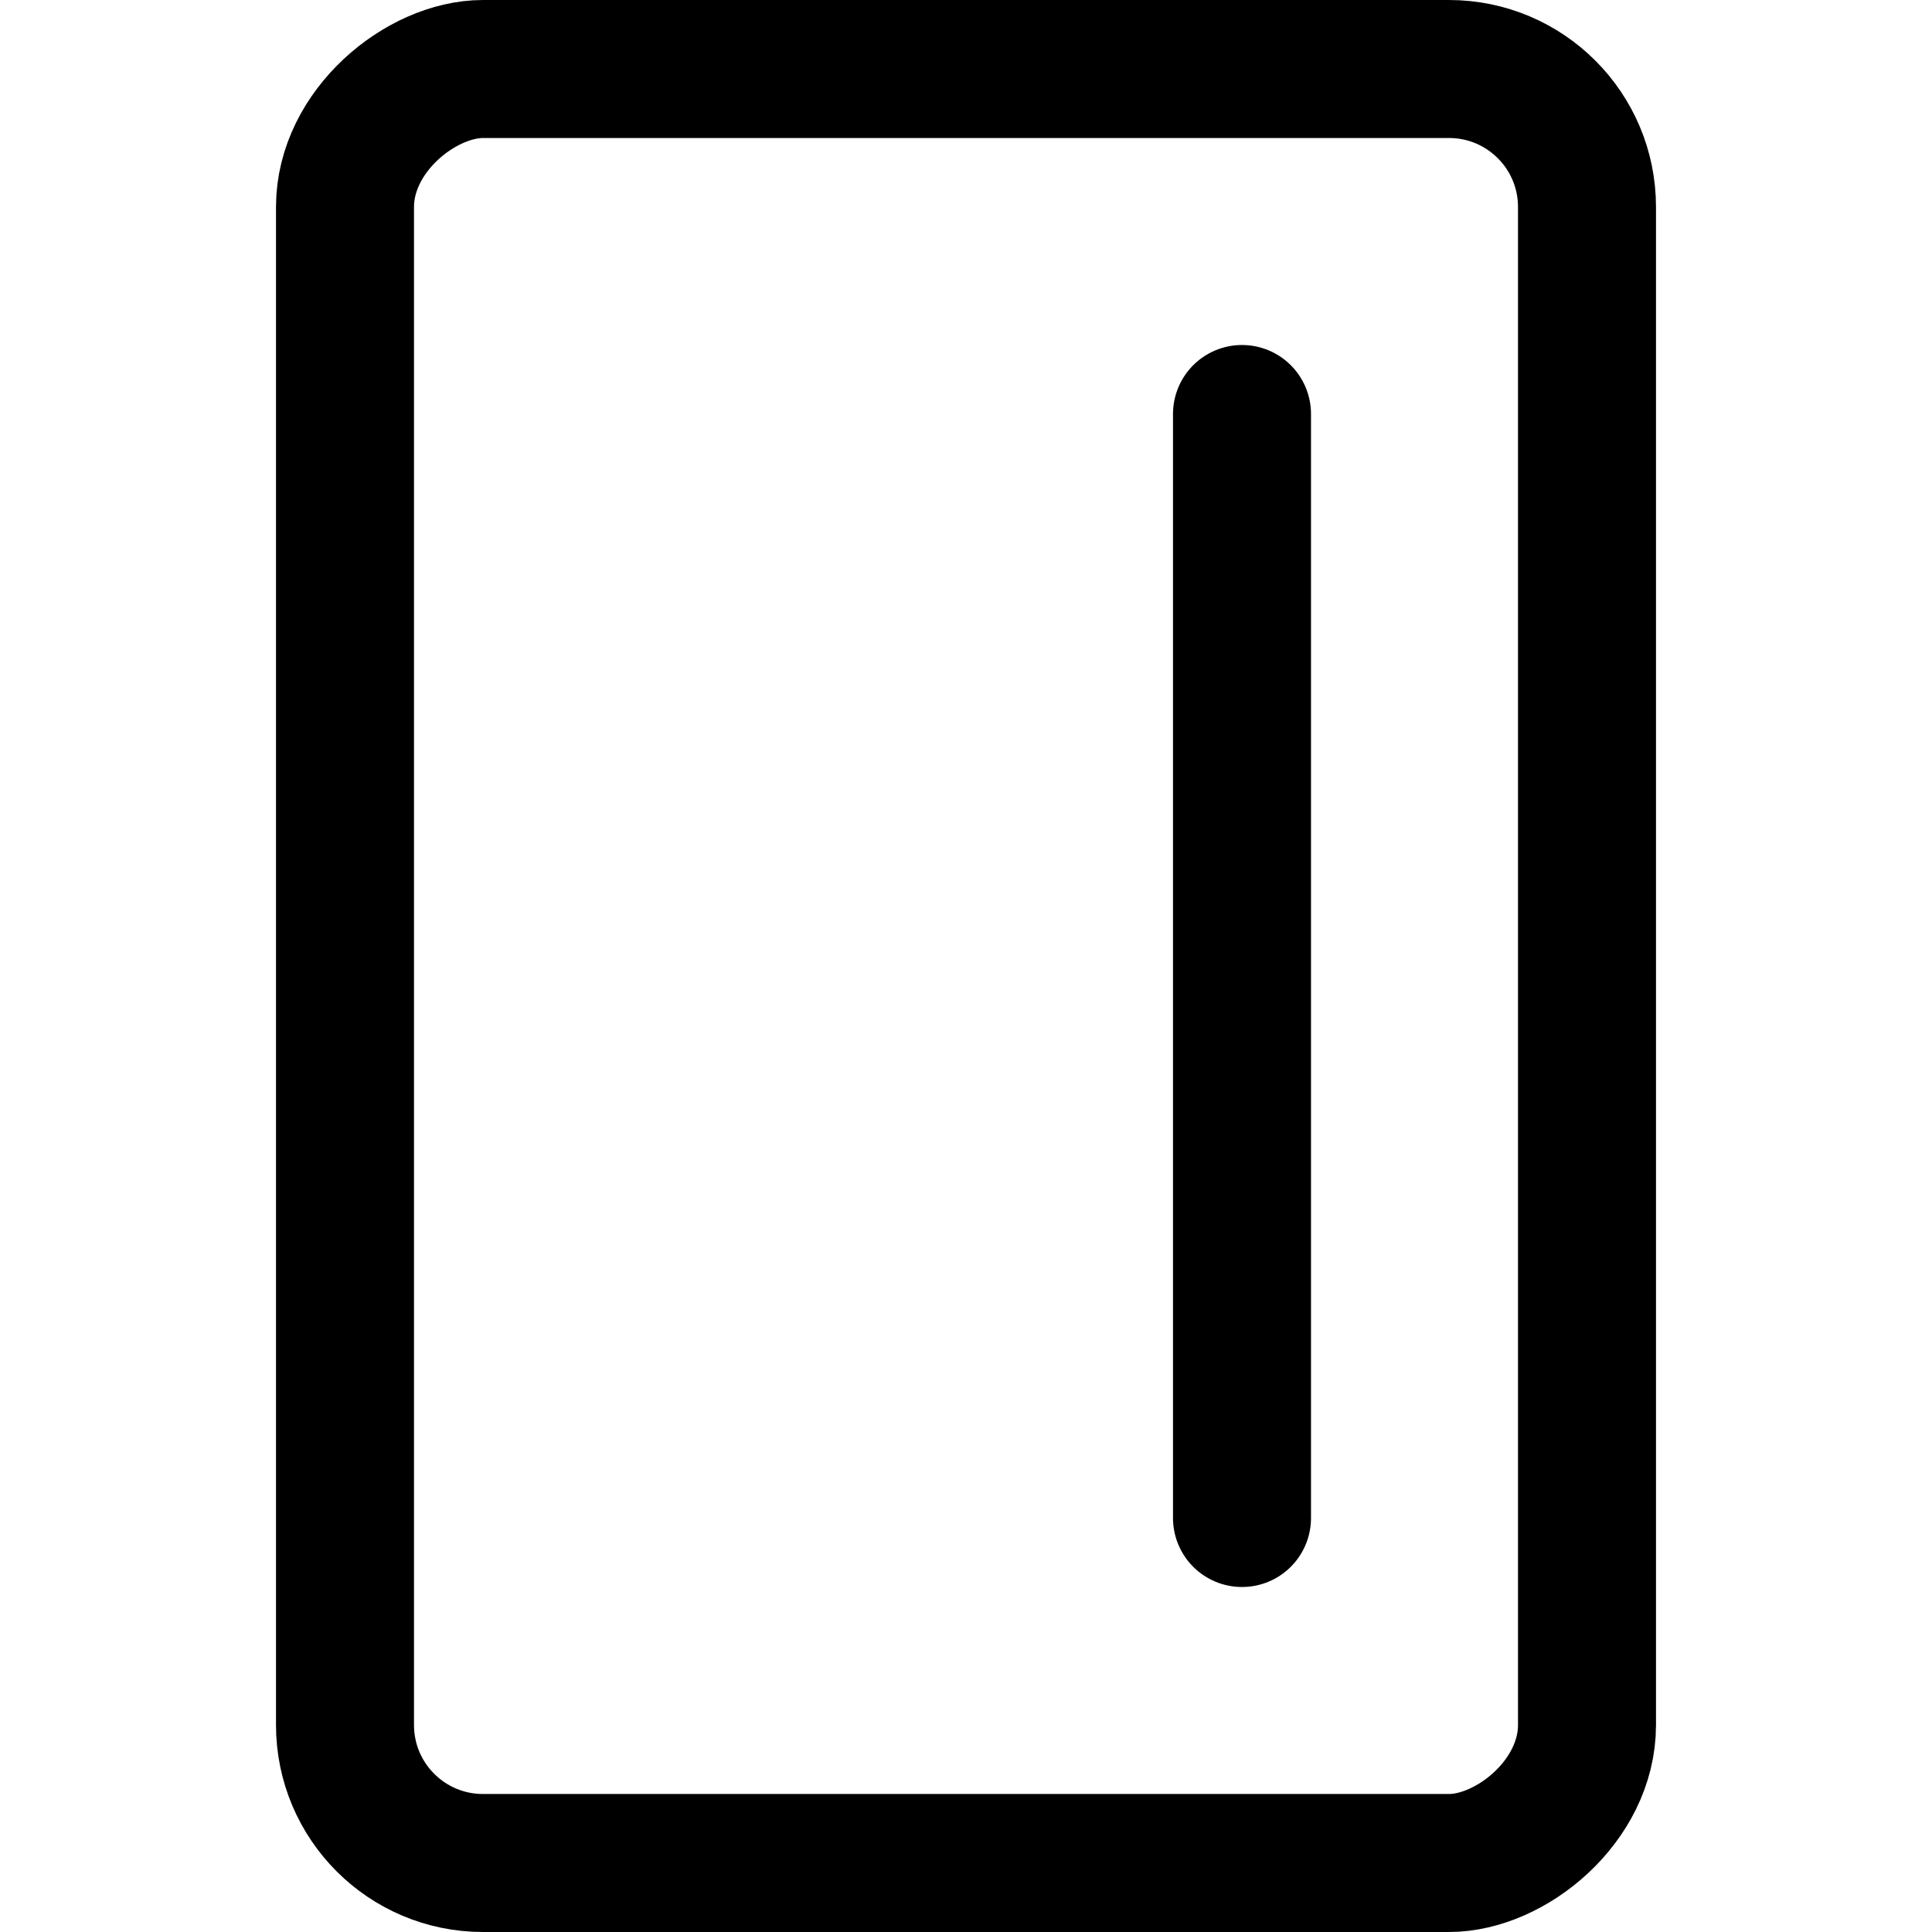 <svg xmlns="http://www.w3.org/2000/svg" viewBox="0 0 14 14">
  <g>
    <rect x="0.5" y="2.5" width="13" height="9" rx="1" transform="translate(0 14) rotate(-90)" style="fill: none;stroke: #000001;stroke-linecap: round;stroke-linejoin: round"/>
    <line x1="9" y1="3" x2="9" y2="11" style="fill: none;stroke: #000001;stroke-linecap: round;stroke-linejoin: round"/>
  </g>
</svg>
